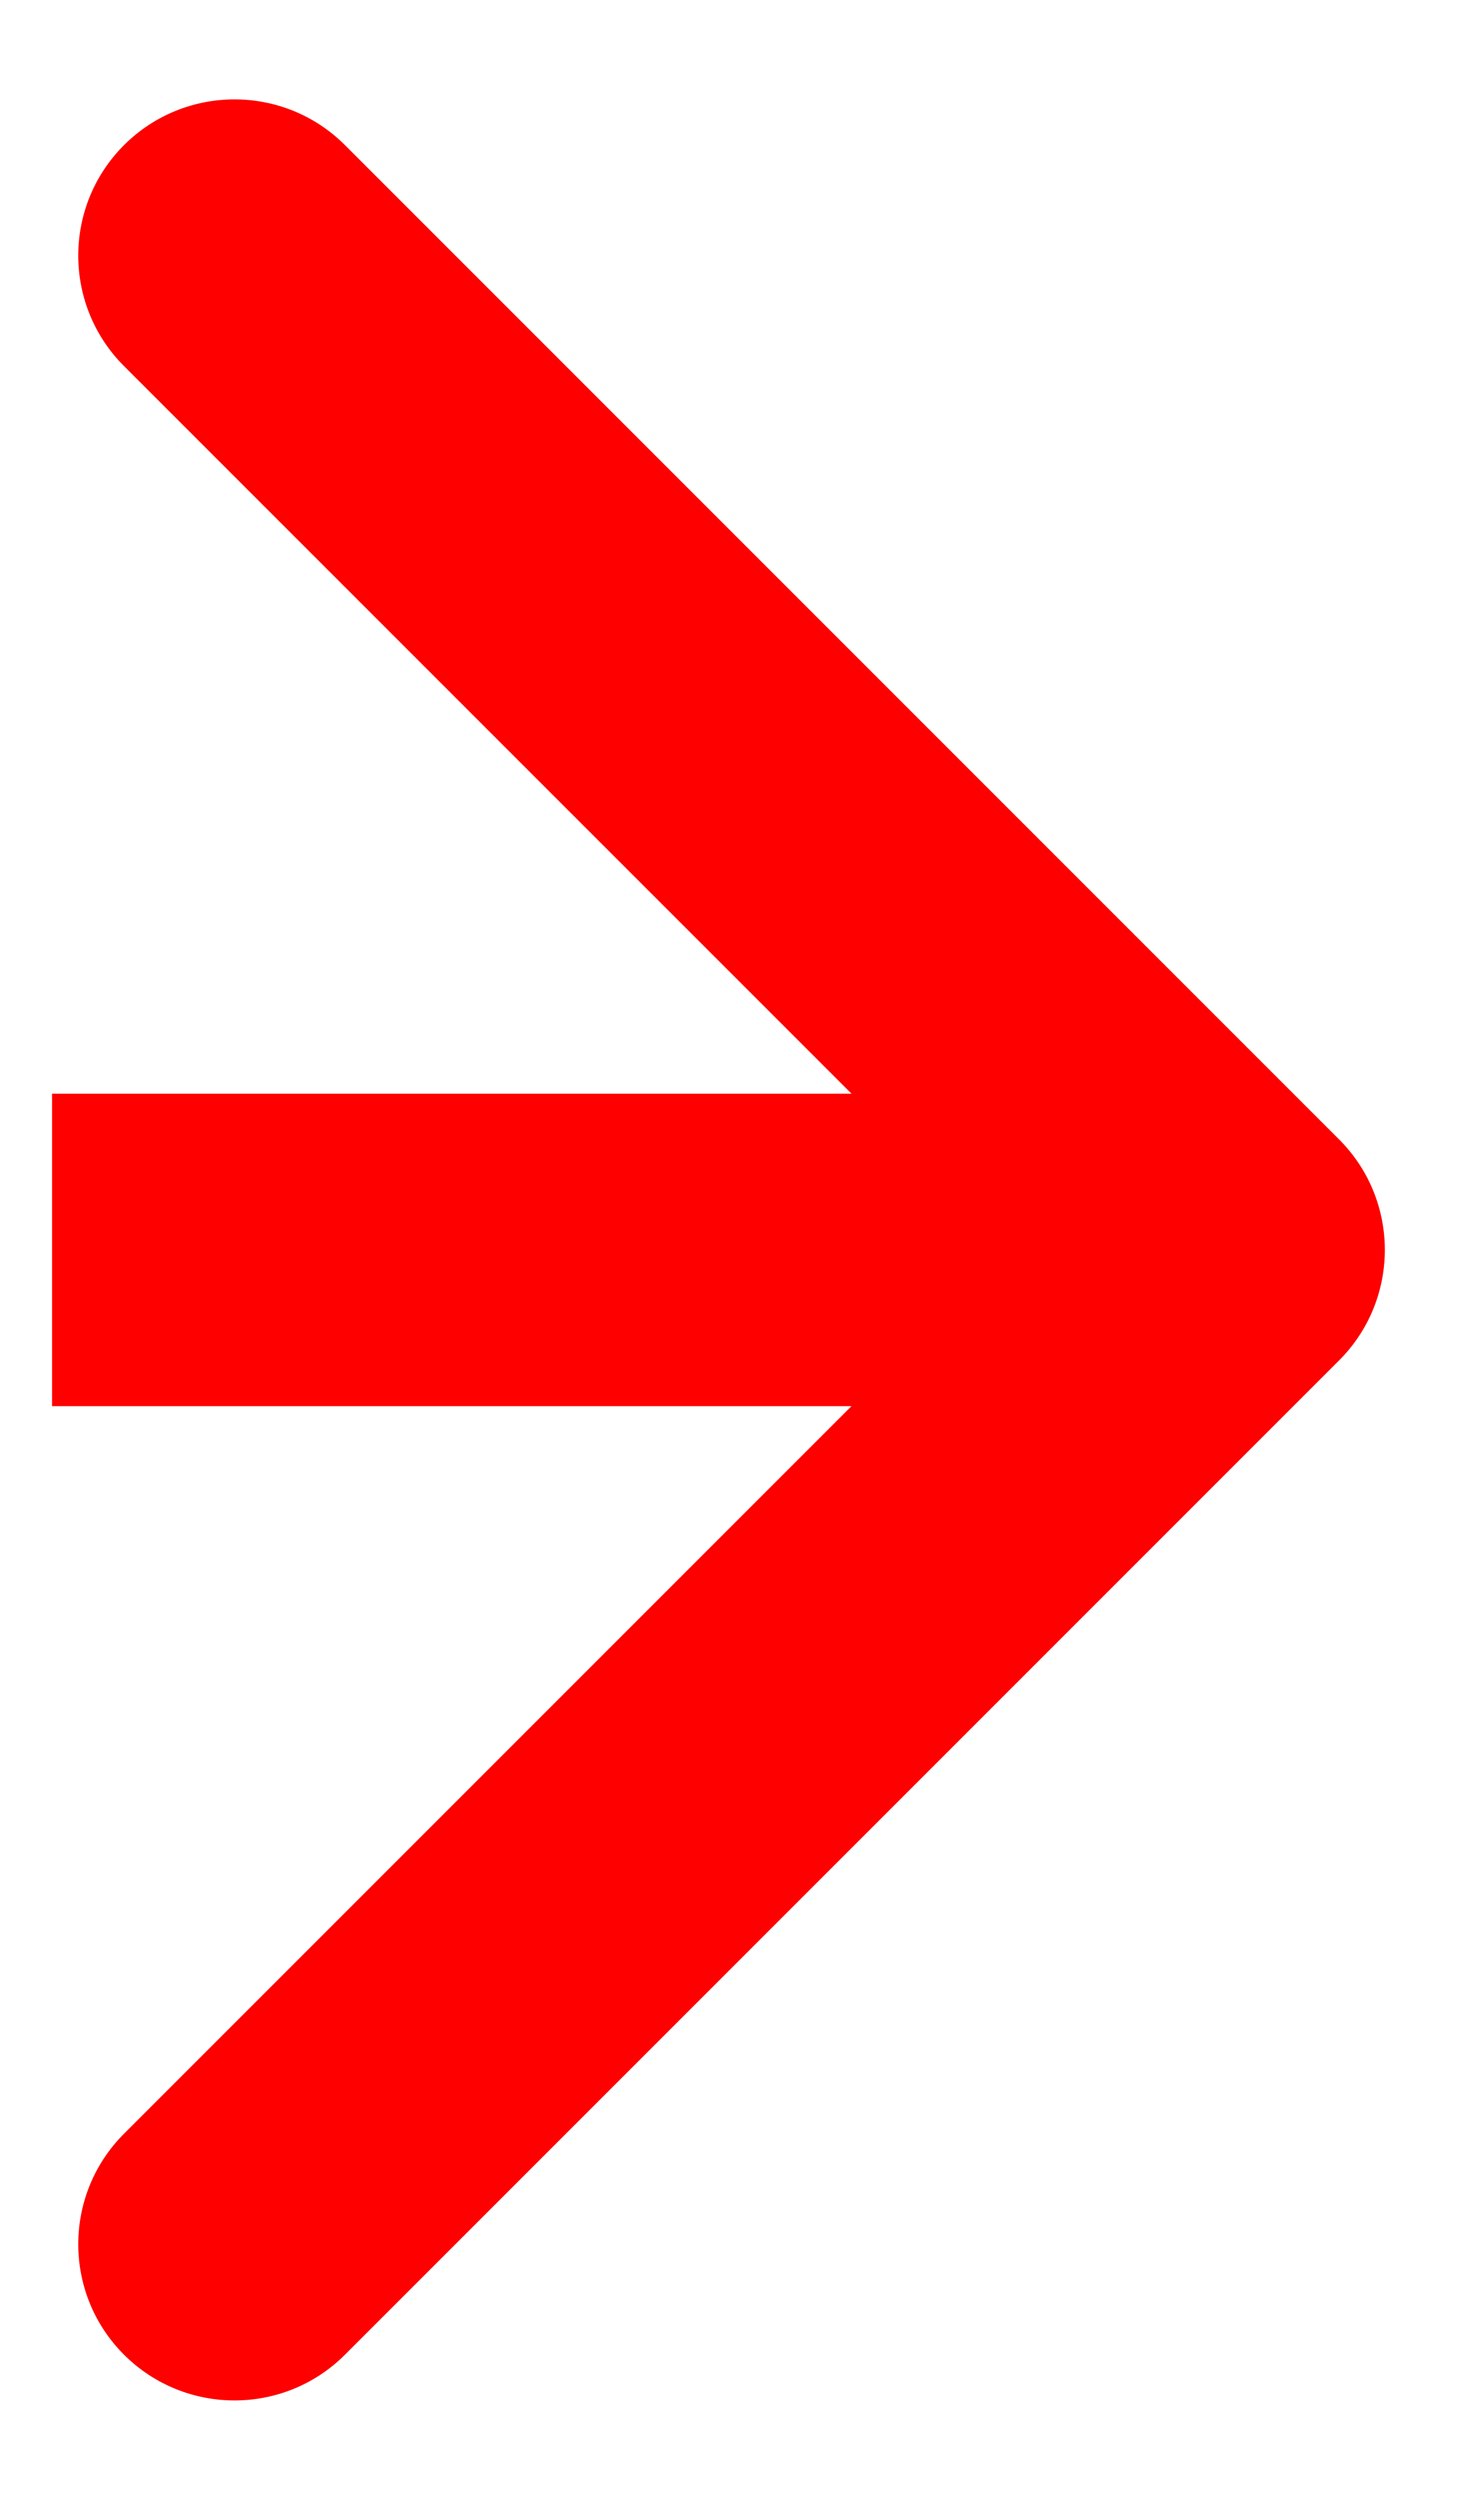 <svg width="14" height="24" viewBox="0 0 14 24" fill="none" xmlns="http://www.w3.org/2000/svg">
<path d="M12.858 13.061C13.444 12.475 13.444 11.525 12.858 10.939L3.312 1.393C2.727 0.808 1.777 0.808 1.191 1.393C0.605 1.979 0.605 2.929 1.191 3.515L9.676 12L1.191 20.485C0.605 21.071 0.605 22.021 1.191 22.607C1.777 23.192 2.727 23.192 3.312 22.607L12.858 13.061ZM0.5 13.5H11.798V10.5H0.5V13.5Z" fill="#FF0000"/>
</svg>
